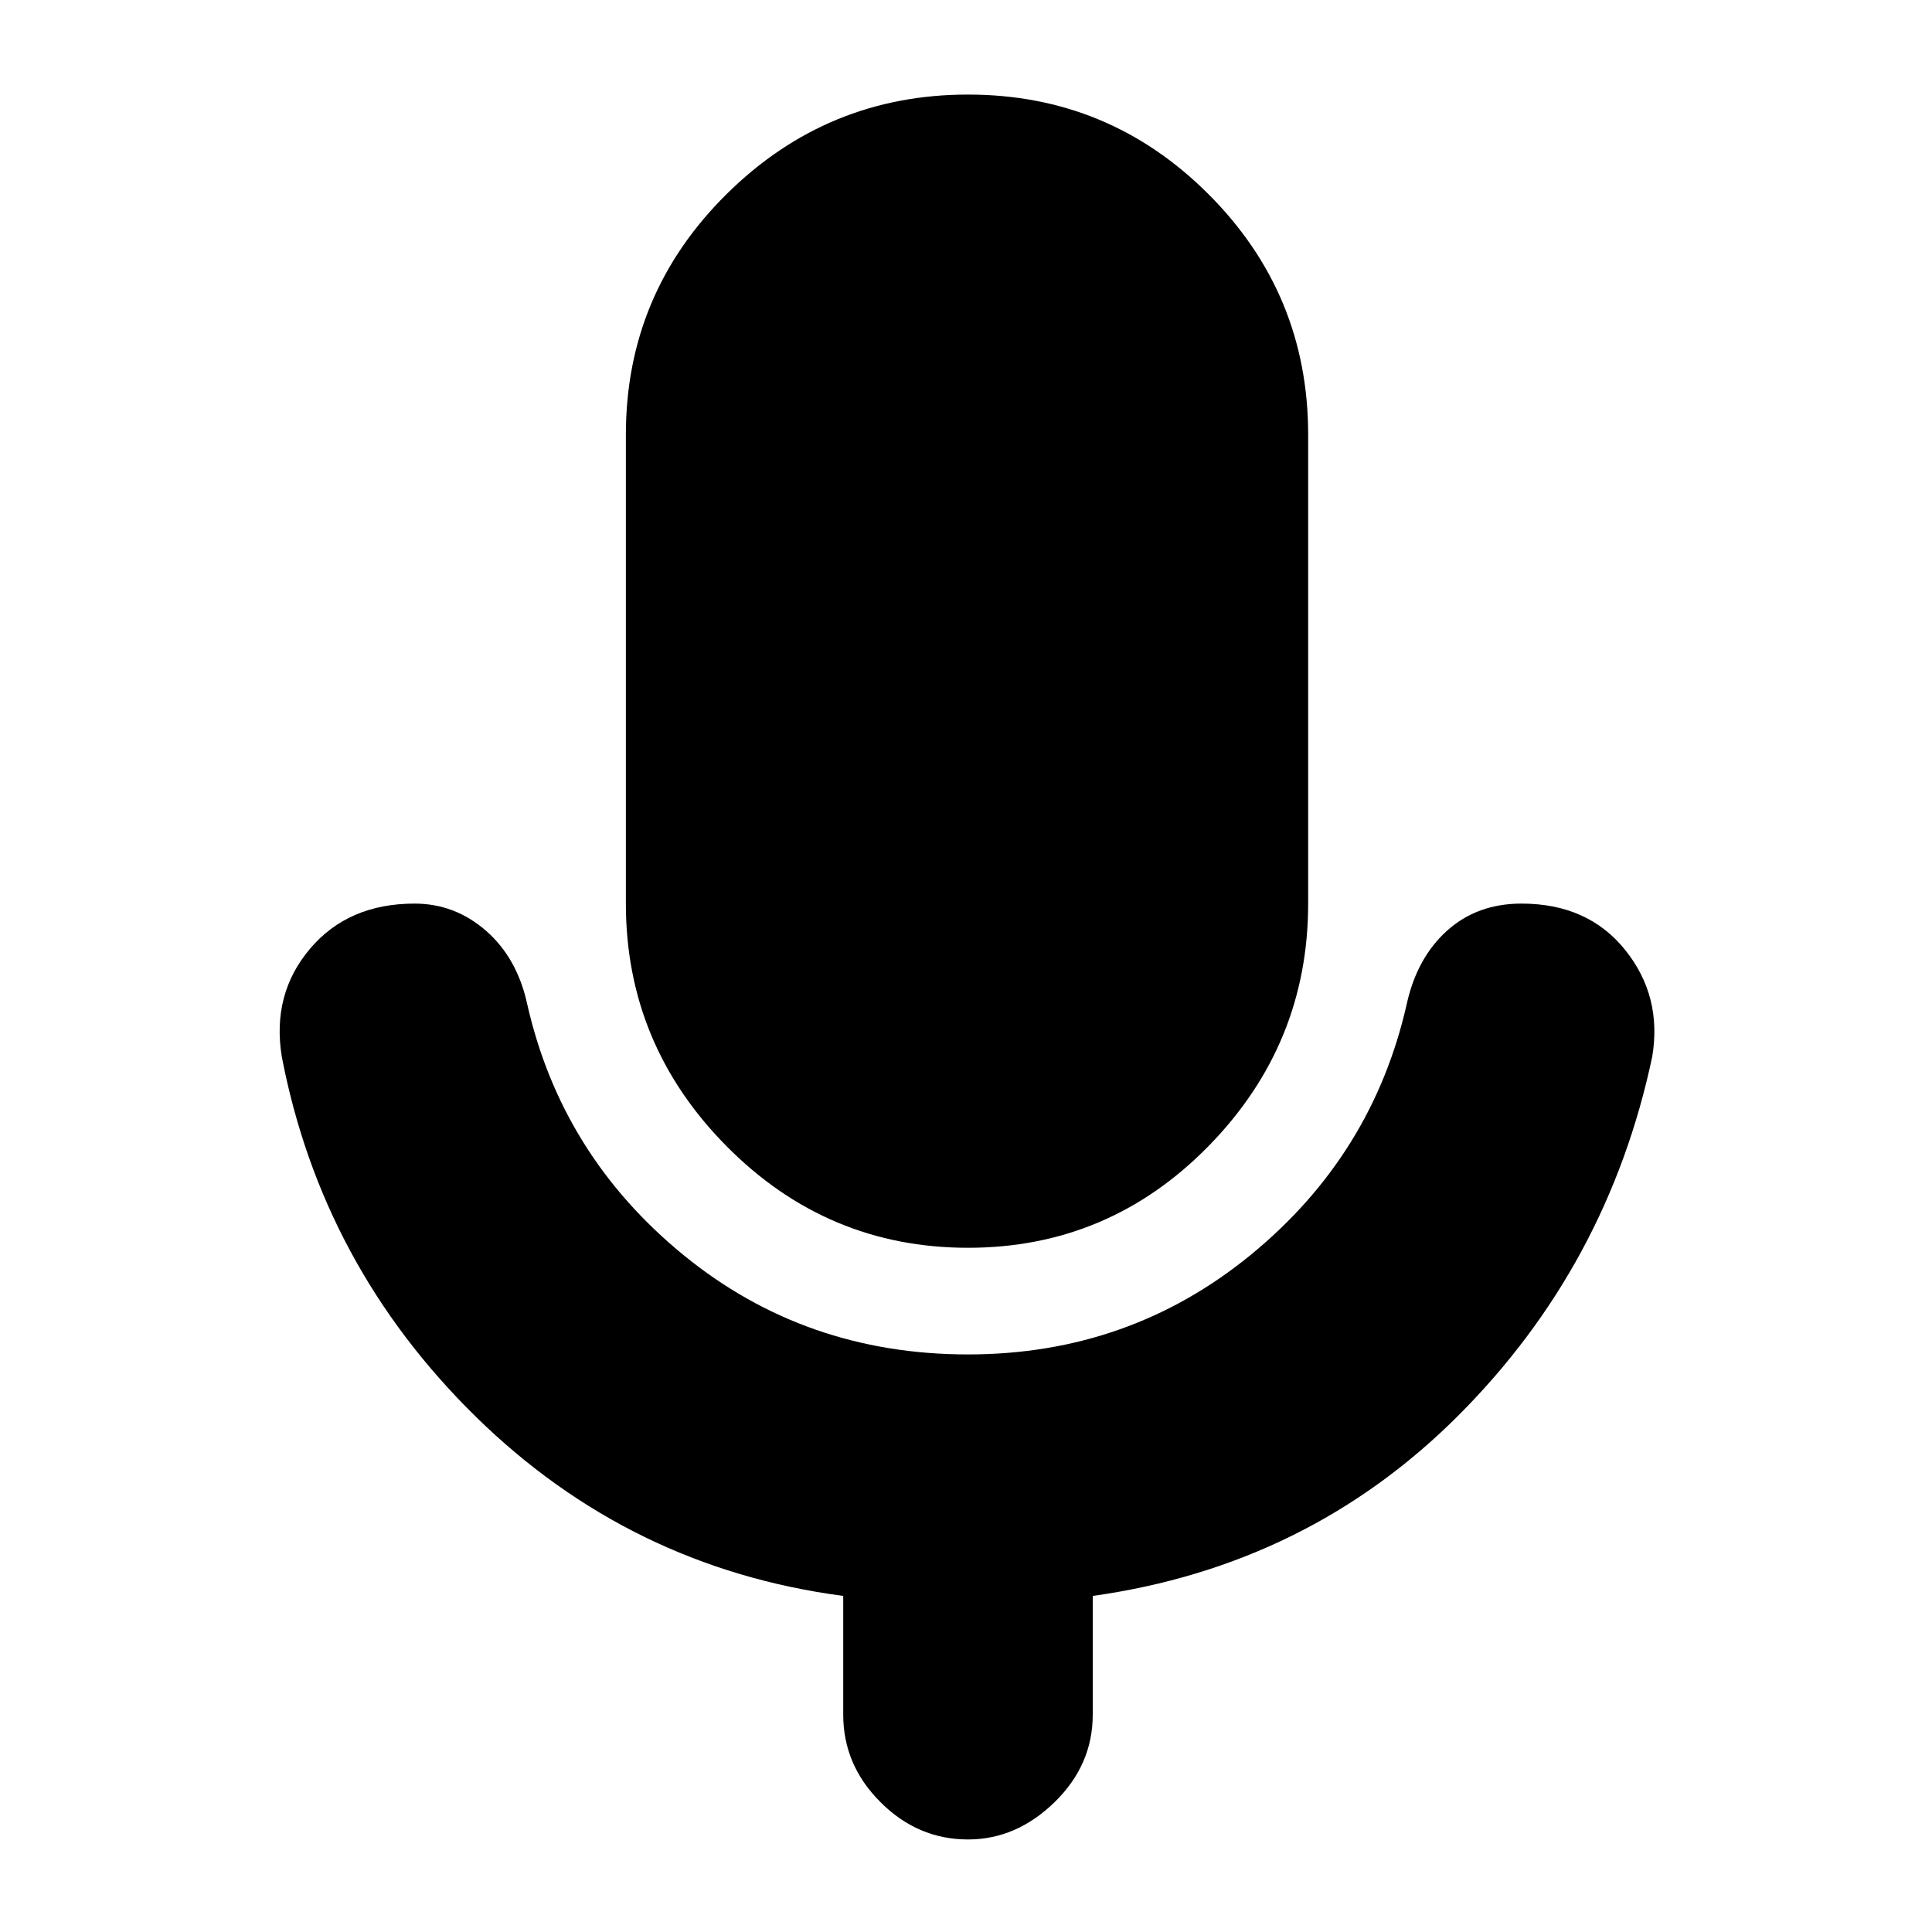 <svg xmlns="http://www.w3.org/2000/svg" height="20" width="20"><path d="M10.021 12.917Q8.562 12.917 7.521 11.865Q6.479 10.812 6.479 9.354V4.5Q6.479 3.042 7.521 2.01Q8.562 0.979 10.021 0.979Q11.479 0.979 12.51 2.01Q13.542 3.042 13.542 4.5V9.354Q13.542 10.812 12.51 11.865Q11.479 12.917 10.021 12.917ZM10.021 19.042Q9.5 19.042 9.115 18.656Q8.729 18.271 8.729 17.75V16.521Q6.521 16.229 4.927 14.667Q3.333 13.104 2.917 10.938Q2.812 10.292 3.208 9.823Q3.604 9.354 4.292 9.354Q4.708 9.354 5.031 9.635Q5.354 9.917 5.458 10.396Q5.812 11.958 7.073 12.99Q8.333 14.021 10.021 14.021Q11.688 14.021 12.948 12.99Q14.208 11.958 14.562 10.396Q14.667 9.917 14.979 9.635Q15.292 9.354 15.75 9.354Q16.438 9.354 16.823 9.833Q17.208 10.312 17.104 10.938Q16.646 13.104 15.094 14.656Q13.542 16.208 11.312 16.521V17.75Q11.312 18.271 10.917 18.656Q10.521 19.042 10.021 19.042Z"/></svg>
